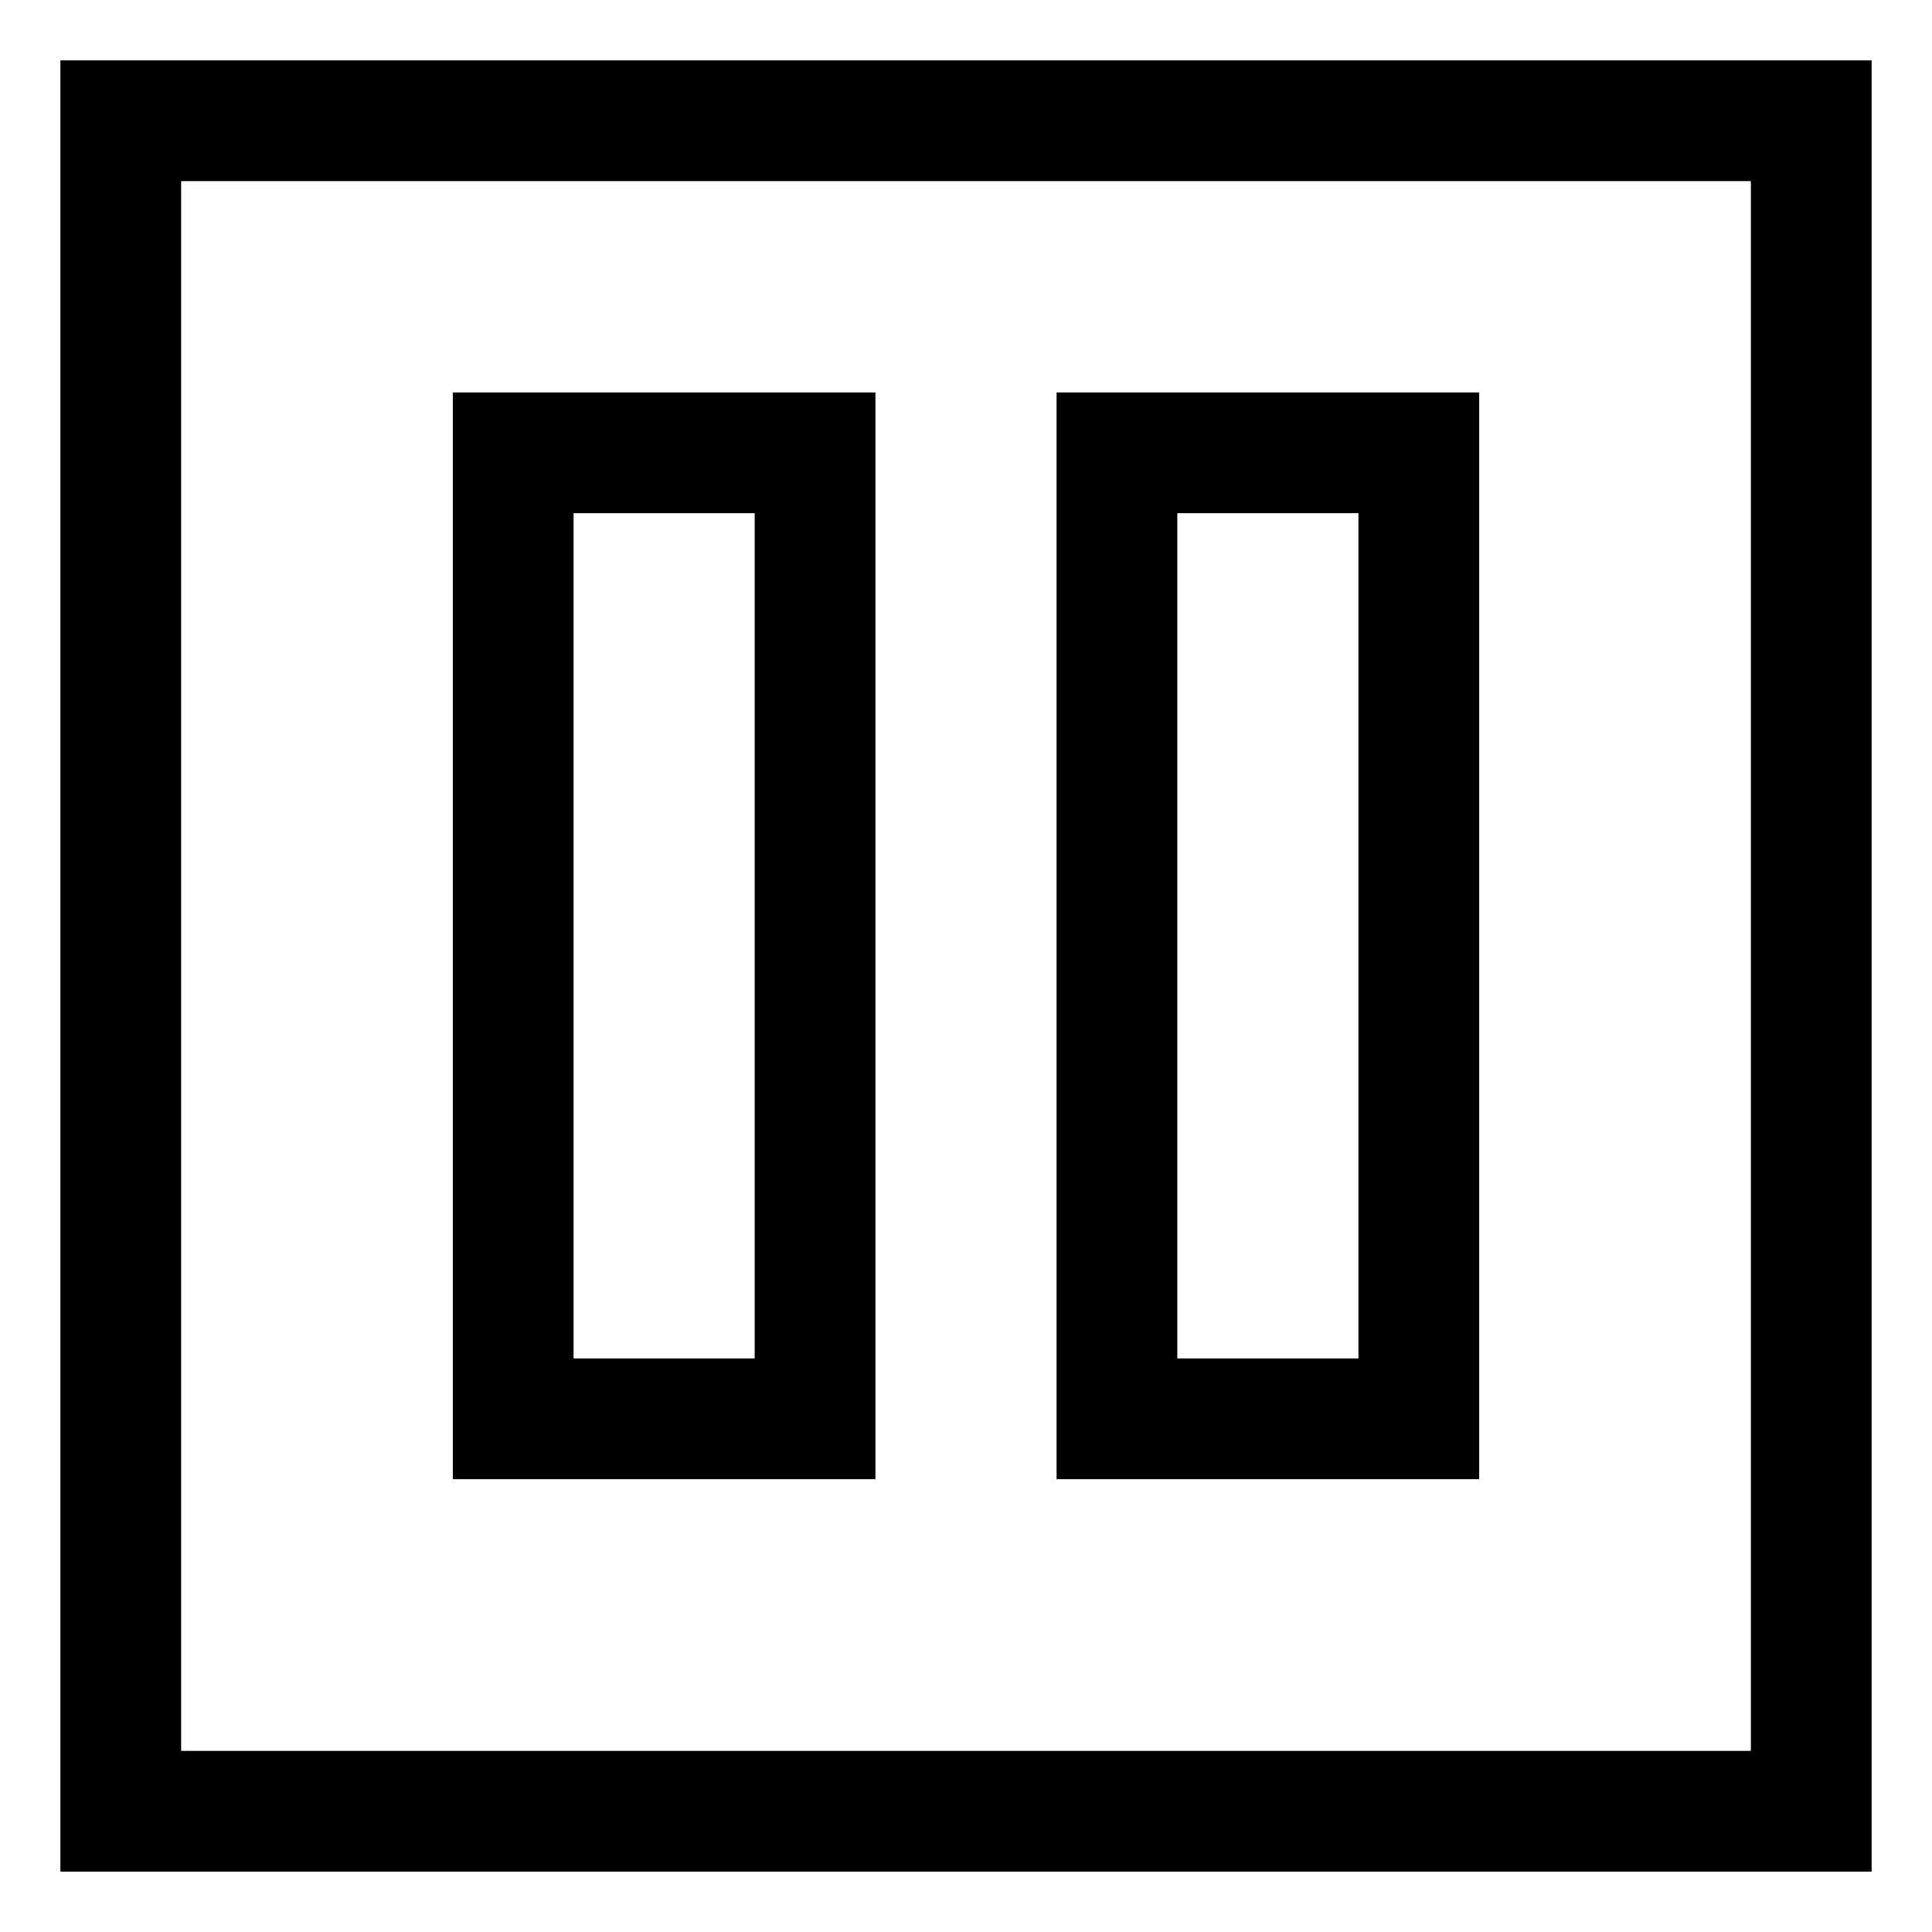 <!-- Generated by IcoMoon.io -->
<svg version="1.1" xmlns="http://www.w3.org/2000/svg" width="64" height="64" viewBox="0 0 64 64">
<title>media-pause</title>
<path d="M2 2v60h60v-60zM58 58h-52v-52h52z"></path>
<path d="M29 13h-14v36h14zM25 45h-6v-28h6z"></path>
<path d="M49 13h-14v36h14zM45 45h-6v-28h6z"></path>
</svg>
